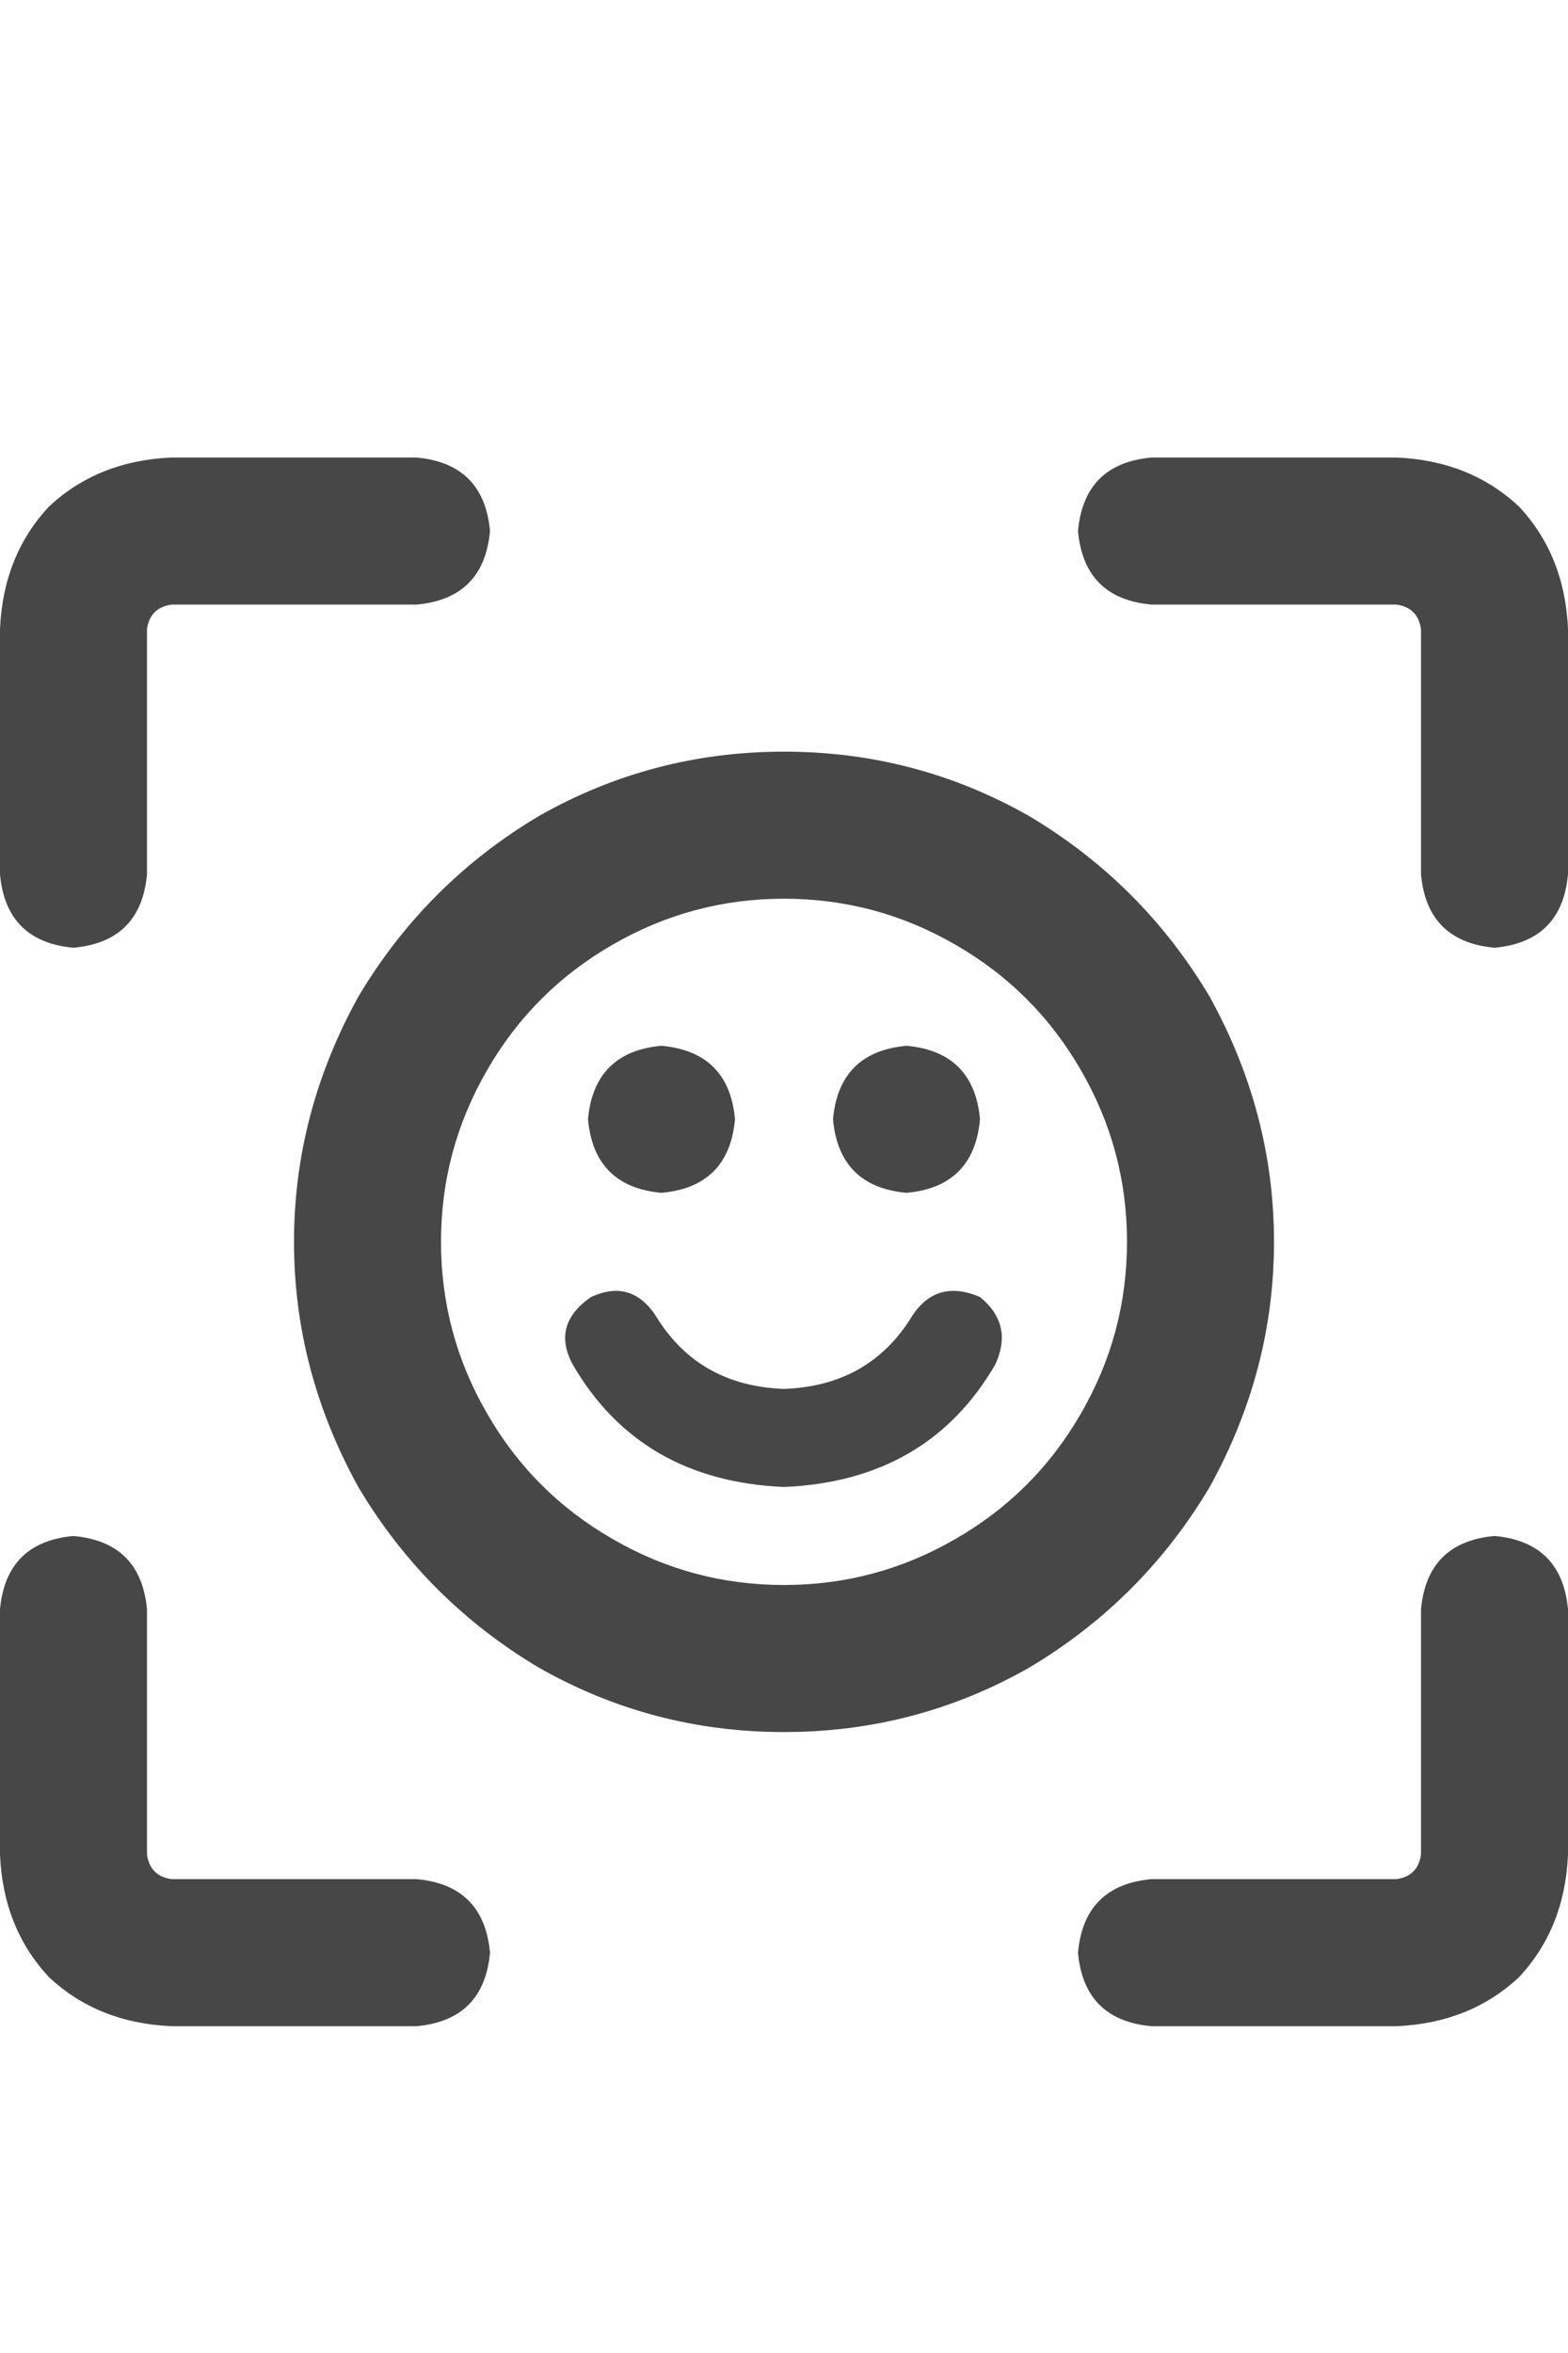 <svg width="12" height="18" viewBox="0 0 12 18" fill="none" xmlns="http://www.w3.org/2000/svg">
<g id="label-paired / caption / face-viewfinder-caption / bold" clip-path="url(#clip0_2512_1051)">
<path id="icon" d="M0 4.812C0.016 4.438 0.141 4.125 0.375 3.875C0.625 3.641 0.938 3.516 1.312 3.5H3.188C3.531 3.531 3.719 3.719 3.75 4.062C3.719 4.406 3.531 4.594 3.188 4.625H1.312C1.203 4.641 1.141 4.703 1.125 4.812V6.688C1.094 7.031 0.906 7.219 0.562 7.25C0.219 7.219 0.031 7.031 0 6.688V4.812ZM8.25 4.062C8.281 3.719 8.469 3.531 8.812 3.5H10.688C11.062 3.516 11.375 3.641 11.625 3.875C11.859 4.125 11.984 4.438 12 4.812V6.688C11.969 7.031 11.781 7.219 11.438 7.25C11.094 7.219 10.906 7.031 10.875 6.688V4.812C10.859 4.703 10.797 4.641 10.688 4.625H8.812C8.469 4.594 8.281 4.406 8.25 4.062ZM0.562 11.75C0.906 11.781 1.094 11.969 1.125 12.312V14.188C1.141 14.297 1.203 14.359 1.312 14.375H3.188C3.531 14.406 3.719 14.594 3.75 14.938C3.719 15.281 3.531 15.469 3.188 15.5H1.312C0.938 15.484 0.625 15.359 0.375 15.125C0.141 14.875 0.016 14.562 0 14.188V12.312C0.031 11.969 0.219 11.781 0.562 11.75ZM11.438 11.75C11.781 11.781 11.969 11.969 12 12.312V14.188C11.984 14.562 11.859 14.875 11.625 15.125C11.375 15.359 11.062 15.484 10.688 15.5H8.812C8.469 15.469 8.281 15.281 8.25 14.938C8.281 14.594 8.469 14.406 8.812 14.375H10.688C10.797 14.359 10.859 14.297 10.875 14.188V12.312C10.906 11.969 11.094 11.781 11.438 11.75ZM5.625 8.562C5.594 8.906 5.406 9.094 5.062 9.125C4.719 9.094 4.531 8.906 4.5 8.562C4.531 8.219 4.719 8.031 5.062 8C5.406 8.031 5.594 8.219 5.625 8.562ZM6.938 9.125C6.594 9.094 6.406 8.906 6.375 8.562C6.406 8.219 6.594 8.031 6.938 8C7.281 8.031 7.469 8.219 7.5 8.562C7.469 8.906 7.281 9.094 6.938 9.125ZM6 6.875C5.531 6.875 5.094 6.992 4.688 7.227C4.281 7.461 3.961 7.781 3.727 8.188C3.492 8.594 3.375 9.031 3.375 9.5C3.375 9.969 3.492 10.406 3.727 10.812C3.961 11.219 4.281 11.539 4.688 11.773C5.094 12.008 5.531 12.125 6 12.125C6.469 12.125 6.906 12.008 7.312 11.773C7.719 11.539 8.039 11.219 8.273 10.812C8.508 10.406 8.625 9.969 8.625 9.5C8.625 9.031 8.508 8.594 8.273 8.188C8.039 7.781 7.719 7.461 7.312 7.227C6.906 6.992 6.469 6.875 6 6.875ZM6 13.25C5.328 13.25 4.703 13.086 4.125 12.758C3.547 12.414 3.086 11.953 2.742 11.375C2.414 10.781 2.25 10.156 2.25 9.5C2.25 8.844 2.414 8.219 2.742 7.625C3.086 7.047 3.547 6.586 4.125 6.242C4.703 5.914 5.328 5.75 6 5.75C6.672 5.75 7.297 5.914 7.875 6.242C8.453 6.586 8.914 7.047 9.258 7.625C9.586 8.219 9.75 8.844 9.75 9.5C9.75 10.156 9.586 10.781 9.258 11.375C8.914 11.953 8.453 12.414 7.875 12.758C7.297 13.086 6.672 13.25 6 13.25ZM5.016 10.062C5.234 10.422 5.562 10.609 6 10.625C6.438 10.609 6.766 10.422 6.984 10.062C7.109 9.875 7.281 9.828 7.5 9.922C7.672 10.062 7.711 10.234 7.617 10.438C7.273 11.031 6.734 11.344 6 11.375C5.266 11.344 4.727 11.031 4.383 10.438C4.273 10.234 4.32 10.062 4.523 9.922C4.727 9.828 4.891 9.875 5.016 10.062Z" fill="black" fill-opacity="0.72"/>
</g>
<defs>
<clipPath id="clip0_2512_1051">
<rect width="12" height="18" fill="white"/>
</clipPath>
</defs>
</svg>
